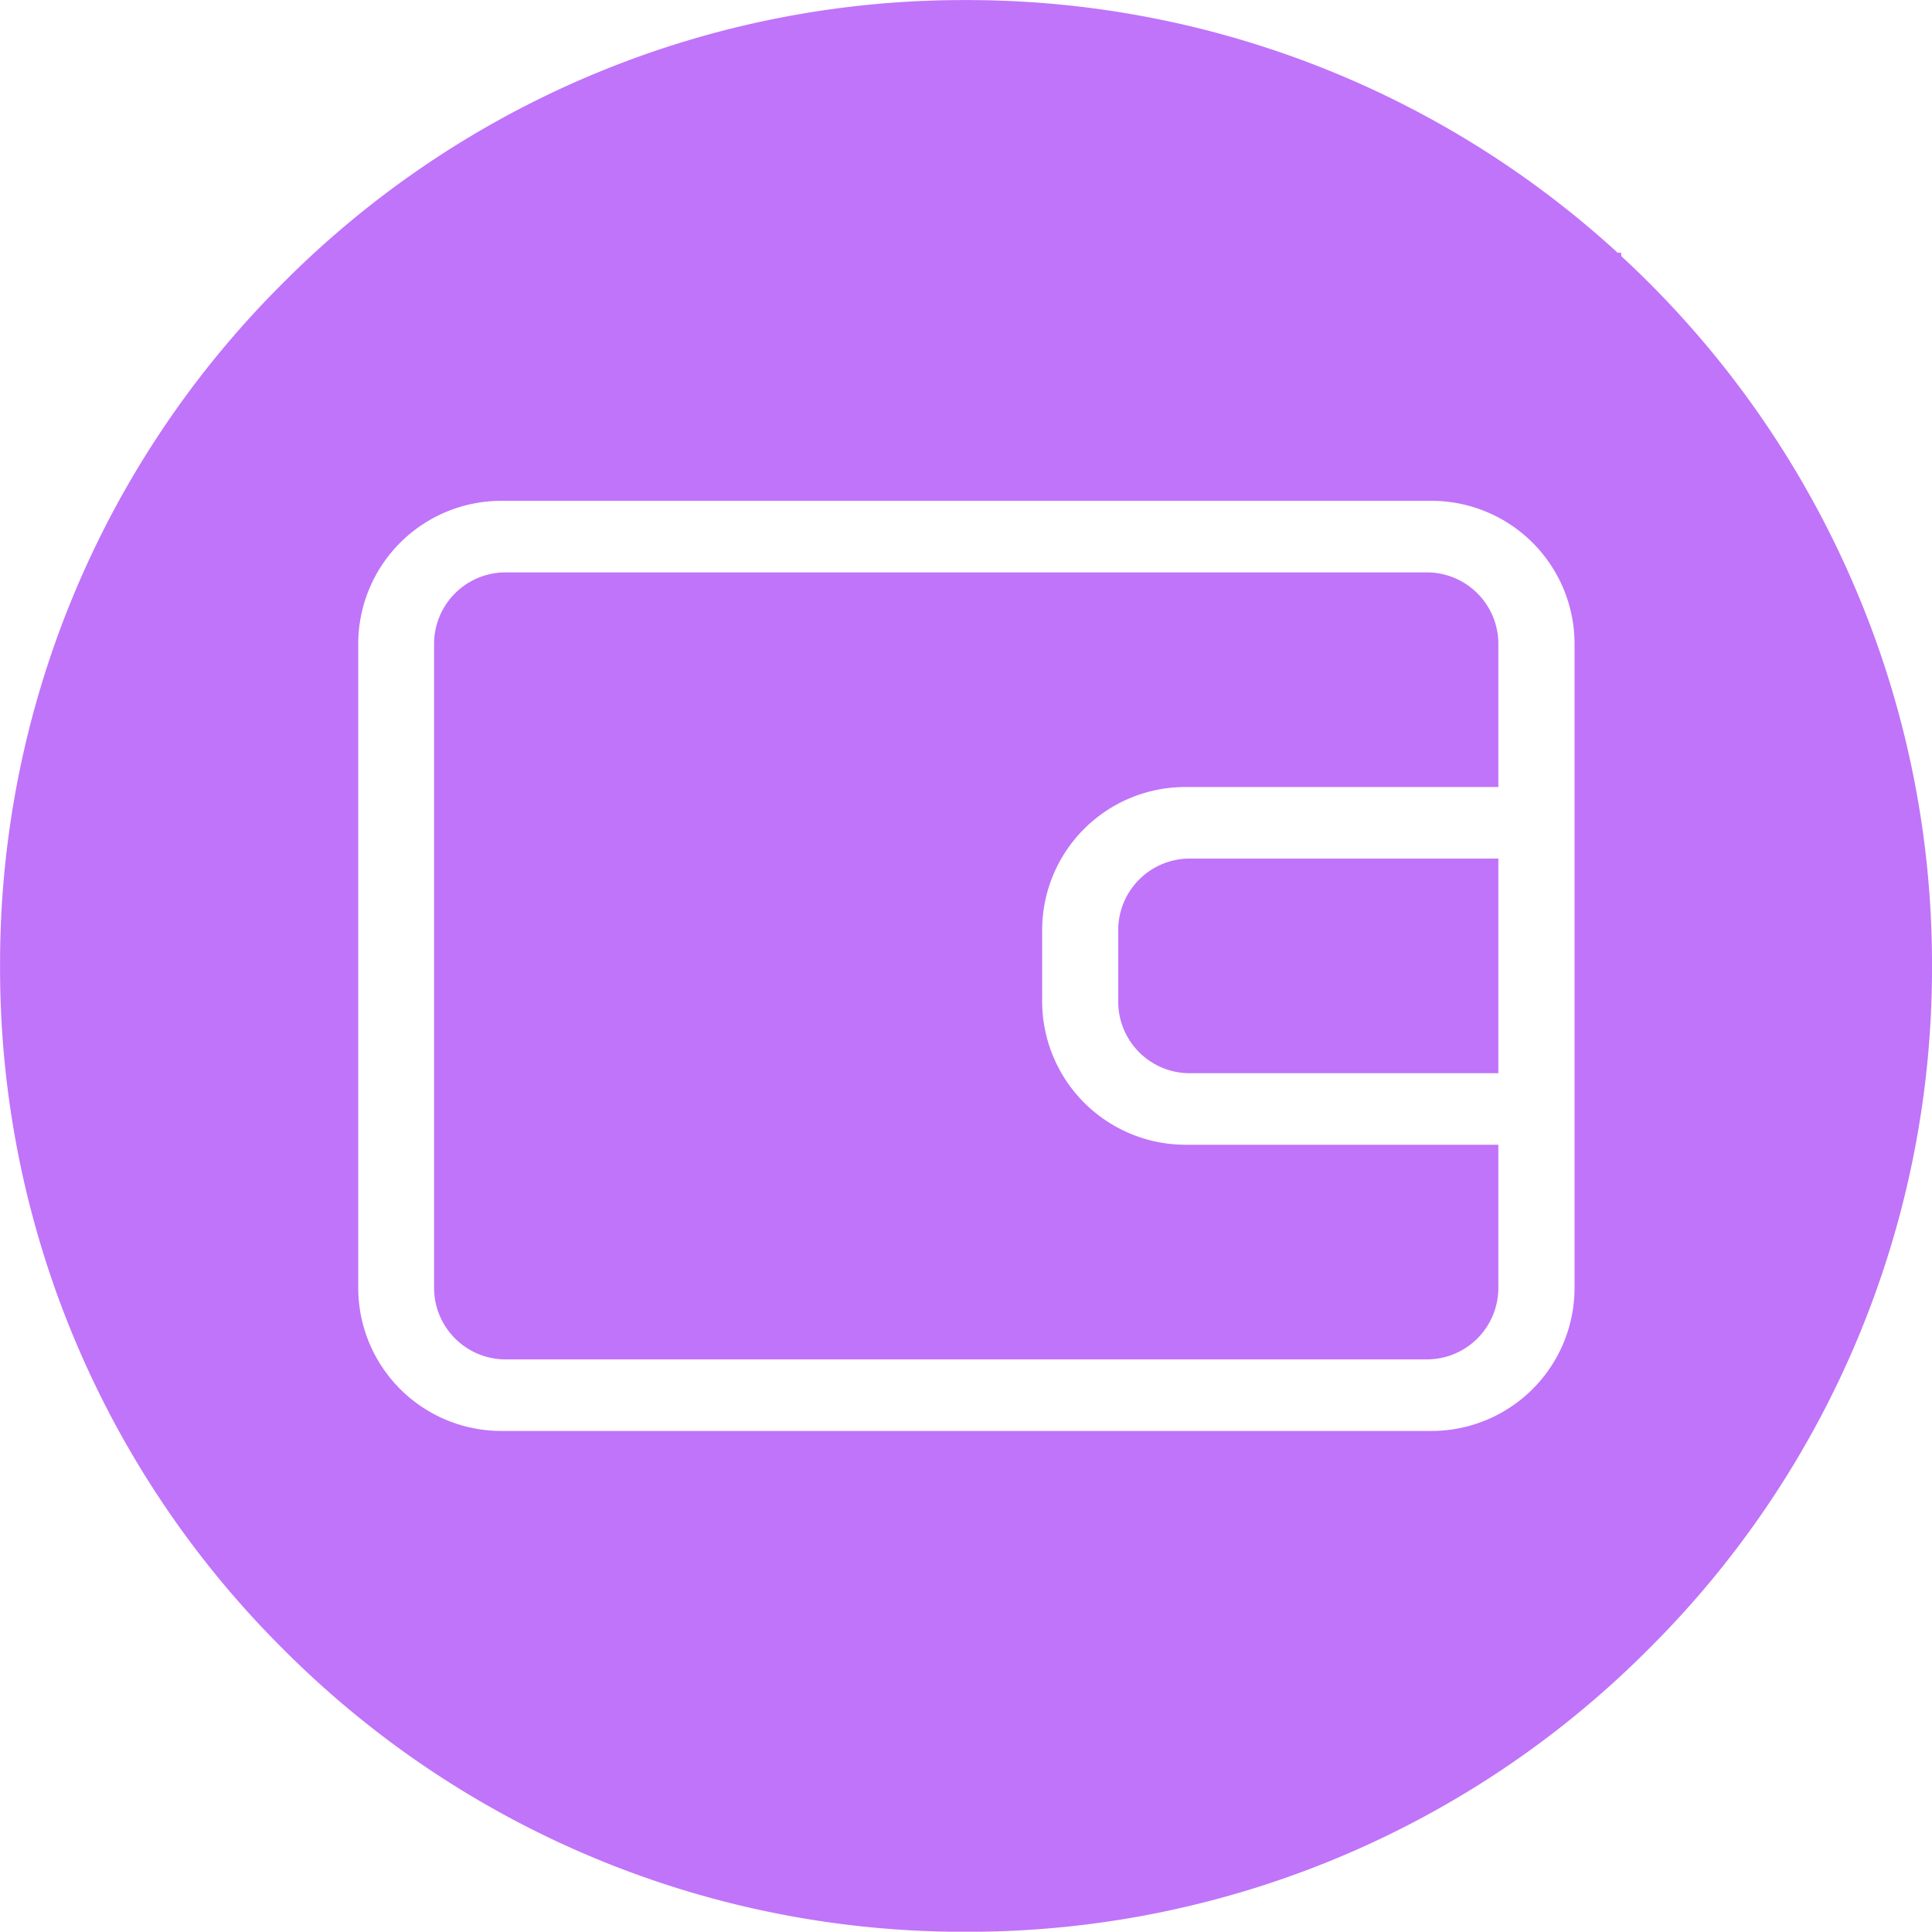 <svg xmlns="http://www.w3.org/2000/svg" width="27.003" height="26.999" viewBox="0 0 27.003 26.999"><defs><style>.a{fill:#c074f9;}</style></defs><path class="a" d="M-7823.5-14036a13.413,13.413,0,0,1-9.545-3.953,13.41,13.41,0,0,1-3.955-9.547,13.407,13.407,0,0,1,3.955-9.545,13.41,13.41,0,0,1,9.545-3.954,13.462,13.462,0,0,1,9.109,3.532h.049v.046a13.487,13.487,0,0,1,3.173,4.416,13.389,13.389,0,0,1,1.171,5.5,13.407,13.407,0,0,1-3.955,9.547A13.418,13.418,0,0,1-7823.5-14036Zm-6.494-20a2,2,0,0,0-2,2v9a2,2,0,0,0,2,2h13a2,2,0,0,0,2-2v-9a2,2,0,0,0-2-2Zm12.935,12h-12.875a1,1,0,0,1-1-1v-9a1,1,0,0,1,1-1h12.875a1,1,0,0,1,1,1v2h-4.376a2,2,0,0,0-2,2v1a2.006,2.006,0,0,0,2,2h4.376v2A1,1,0,0,1-7817.061-14044Zm1-4h-4.313a1,1,0,0,1-1-1v-1a1,1,0,0,1,1-1h4.313v3Z" transform="translate(7837.001 14063)"/></svg>